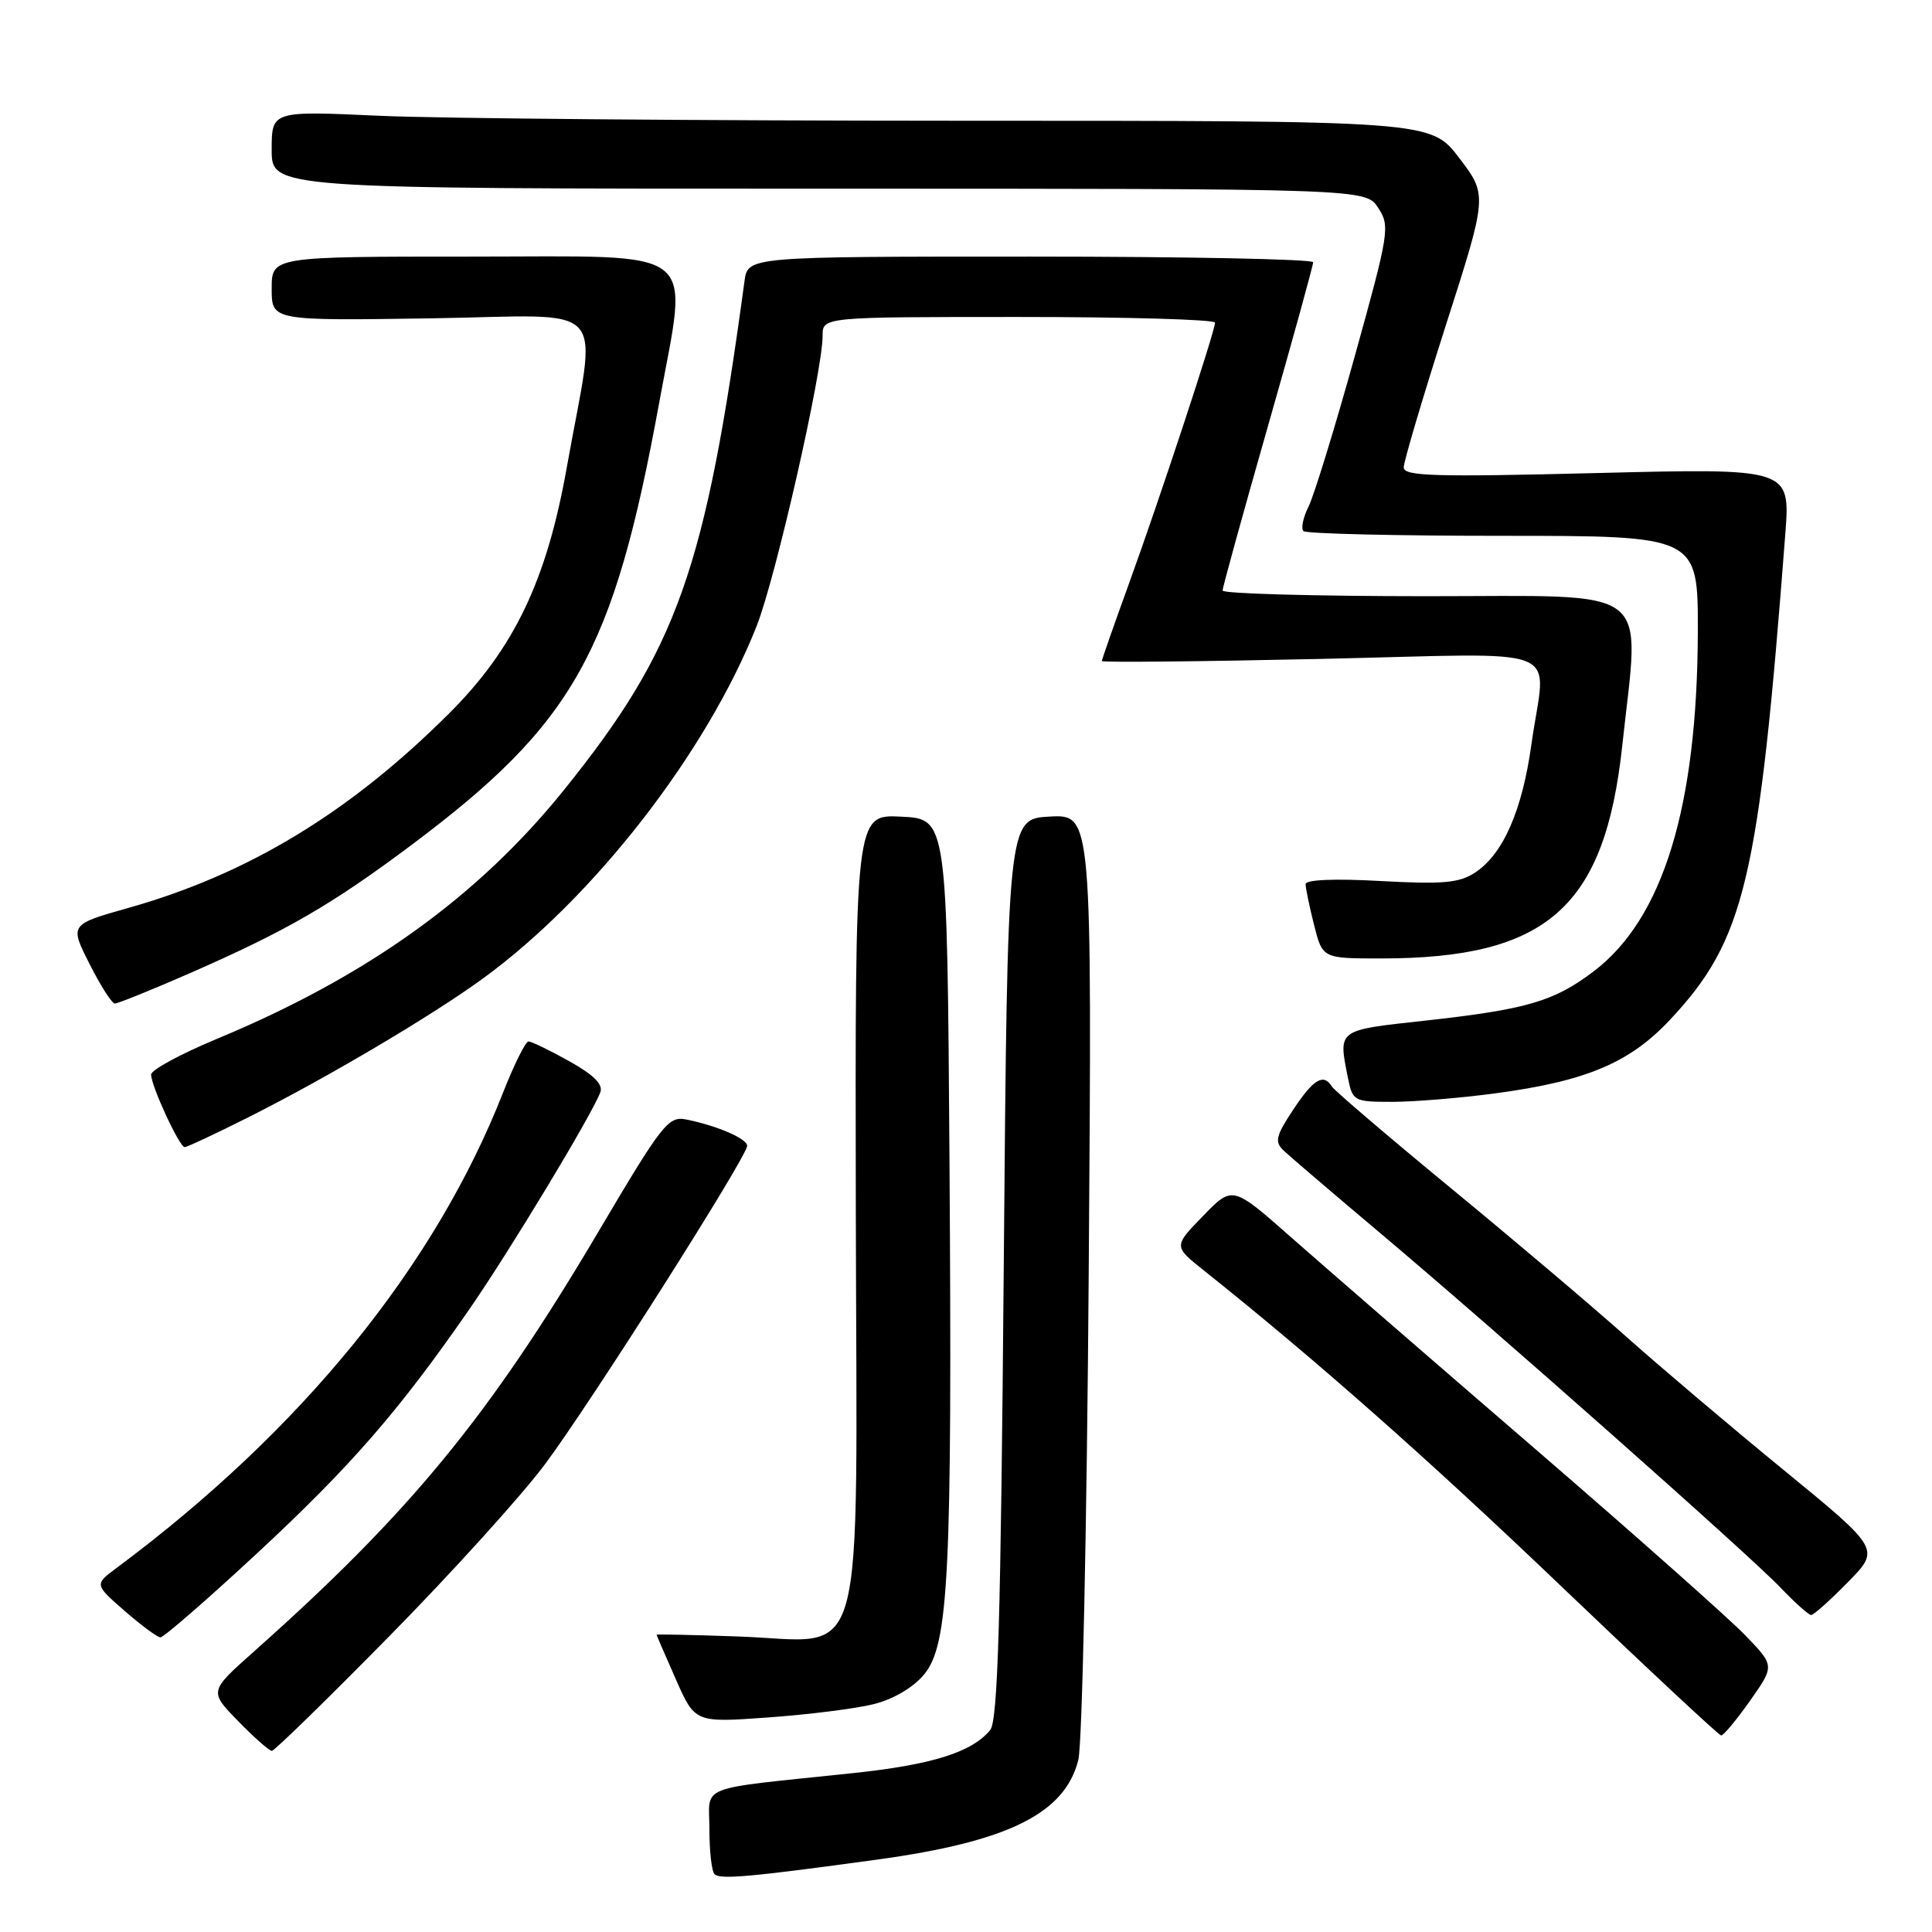<?xml version="1.0" encoding="UTF-8" standalone="no"?>
<!DOCTYPE svg PUBLIC "-//W3C//DTD SVG 1.1//EN" "http://www.w3.org/Graphics/SVG/1.1/DTD/svg11.dtd" >
<svg xmlns="http://www.w3.org/2000/svg" xmlns:xlink="http://www.w3.org/1999/xlink" version="1.1" viewBox="0 0 256 256">
 <g >
 <path fill="currentColor"
d=" M 116.20 246.41 C 133.57 244.03 141.08 240.32 142.88 233.22 C 143.40 231.18 144.02 202.14 144.26 168.70 C 144.70 107.91 144.70 107.91 139.10 108.20 C 133.50 108.50 133.50 108.50 133.00 168.10 C 132.61 214.85 132.22 228.03 131.20 229.25 C 128.76 232.19 123.50 233.84 113.00 234.95 C 91.95 237.17 94.00 236.37 94.00 242.39 C 94.00 245.29 94.30 247.97 94.68 248.34 C 95.41 249.07 99.44 248.71 116.20 246.41 Z  M 51.64 216.75 C 59.90 208.36 69.16 198.12 72.23 194.00 C 78.34 185.79 99.00 153.25 99.00 151.83 C 99.00 150.88 95.05 149.17 90.94 148.34 C 88.56 147.86 87.76 148.88 79.32 163.16 C 64.85 187.64 54.39 200.39 33.60 218.88 C 27.71 224.12 27.71 224.12 31.56 228.06 C 33.67 230.23 35.68 232.00 36.02 232.00 C 36.36 232.00 43.39 225.14 51.64 216.75 Z  M 231.88 225.37 C 235.15 220.73 235.15 220.73 231.32 216.75 C 229.22 214.55 216.57 203.33 203.21 191.81 C 189.85 180.29 175.40 167.76 171.11 163.98 C 163.31 157.09 163.31 157.09 159.41 161.12 C 155.50 165.14 155.50 165.14 159.49 168.32 C 174.34 180.16 189.31 193.39 207.05 210.36 C 218.30 221.11 227.75 229.93 228.06 229.96 C 228.36 229.98 230.08 227.92 231.88 225.37 Z  M 115.76 225.81 C 118.32 225.18 120.99 223.62 122.41 221.92 C 125.73 217.98 126.18 208.81 125.81 153.50 C 125.50 108.50 125.50 108.50 119.40 108.21 C 113.30 107.91 113.30 107.91 113.40 160.54 C 113.52 223.13 115.10 217.43 97.76 216.84 C 91.84 216.63 87.00 216.53 87.00 216.61 C 87.00 216.69 88.15 219.34 89.55 222.51 C 92.09 228.27 92.09 228.27 101.80 227.57 C 107.13 227.19 113.42 226.40 115.76 225.81 Z  M 33.97 205.91 C 46.43 194.35 52.86 186.97 62.18 173.50 C 67.52 165.79 78.35 147.86 79.54 144.75 C 79.95 143.70 78.69 142.44 75.44 140.62 C 72.86 139.18 70.43 138.00 70.03 138.00 C 69.64 138.00 68.12 141.05 66.66 144.77 C 57.62 167.80 40.01 189.47 15.49 207.73 C 12.50 209.95 12.50 209.95 16.50 213.44 C 18.70 215.36 20.84 216.94 21.25 216.96 C 21.67 216.98 27.39 212.01 33.97 205.91 Z  M 244.87 209.63 C 249.15 205.27 249.15 205.27 236.33 194.77 C 229.27 188.99 219.90 181.05 215.50 177.13 C 211.10 173.20 200.66 164.36 192.29 157.47 C 183.92 150.58 176.81 144.50 176.48 143.97 C 175.37 142.18 174.04 142.98 171.35 147.05 C 169.05 150.52 168.87 151.29 170.08 152.45 C 170.86 153.19 176.50 158.01 182.60 163.15 C 198.08 176.18 231.80 206.04 235.95 210.39 C 237.84 212.37 239.66 214.00 239.99 214.00 C 240.32 214.00 242.51 212.04 244.87 209.63 Z  M 32.94 148.03 C 43.40 142.77 57.19 134.61 64.00 129.65 C 78.68 118.96 93.61 99.74 100.25 82.98 C 102.79 76.55 109.00 49.25 109.00 44.49 C 109.00 42.00 109.00 42.00 135.00 42.00 C 149.30 42.00 161.00 42.34 161.00 42.75 C 160.99 43.89 153.62 66.25 149.58 77.37 C 147.61 82.80 146.00 87.40 146.00 87.59 C 146.00 87.79 159.05 87.66 175.00 87.31 C 208.43 86.58 204.80 85.11 202.92 98.63 C 201.70 107.42 199.16 113.20 195.44 115.63 C 193.35 117.00 191.19 117.19 182.96 116.74 C 176.86 116.40 173.00 116.56 173.00 117.15 C 173.00 117.68 173.50 120.11 174.12 122.56 C 175.24 127.00 175.24 127.00 182.98 127.00 C 205.00 127.00 212.65 120.25 214.96 98.79 C 217.28 77.21 219.62 79.00 189.00 79.00 C 174.15 79.00 162.00 78.66 162.00 78.25 C 162.00 77.84 164.70 68.05 168.00 56.50 C 171.30 44.95 174.00 35.16 174.00 34.75 C 174.00 34.34 157.15 34.00 136.55 34.00 C 99.09 34.00 99.09 34.00 98.65 37.25 C 93.46 75.55 89.76 85.99 74.78 104.61 C 63.34 118.84 48.63 129.39 28.75 137.65 C 23.94 139.65 20.01 141.78 20.02 142.39 C 20.05 143.95 23.78 152.00 24.47 152.00 C 24.79 152.00 28.60 150.21 32.94 148.03 Z  M 198.09 144.88 C 210.17 143.27 215.94 140.84 221.30 135.11 C 231.19 124.53 233.05 116.73 236.56 70.77 C 237.23 62.04 237.23 62.04 211.62 62.68 C 190.15 63.22 186.00 63.10 186.00 61.94 C 186.00 61.17 188.50 52.74 191.55 43.20 C 197.11 25.86 197.11 25.86 193.35 20.93 C 189.59 16.00 189.59 16.00 127.04 16.00 C 92.65 15.99 58.09 15.70 50.25 15.34 C 36.00 14.69 36.00 14.69 36.00 19.84 C 36.00 25.00 36.00 25.00 108.48 25.00 C 180.95 25.00 180.95 25.00 182.61 27.53 C 184.21 29.96 184.08 30.78 179.49 47.28 C 176.86 56.75 174.11 65.68 173.39 67.12 C 172.67 68.57 172.36 70.03 172.71 70.37 C 173.05 70.72 184.96 71.00 199.17 71.00 C 225.00 71.00 225.00 71.00 224.97 83.75 C 224.90 106.90 220.37 121.70 211.22 128.67 C 205.92 132.70 202.34 133.75 188.75 135.25 C 177.09 136.53 177.32 136.36 178.62 142.88 C 179.23 145.90 179.42 146.00 184.47 146.00 C 187.33 146.00 193.47 145.50 198.09 144.88 Z  M 25.21 128.93 C 38.00 123.33 44.00 119.85 54.61 111.90 C 76.05 95.82 81.29 86.47 87.33 53.45 C 91.19 32.32 93.35 34.00 62.39 34.00 C 36.00 34.00 36.00 34.00 36.00 38.25 C 36.00 42.50 36.00 42.50 57.14 42.18 C 81.30 41.81 79.12 39.39 75.09 62.00 C 72.44 76.89 68.13 85.91 59.59 94.45 C 46.43 107.61 32.93 115.81 17.06 120.29 C 9.22 122.50 9.22 122.50 11.86 127.72 C 13.31 130.60 14.82 132.96 15.21 132.97 C 15.59 132.99 20.09 131.17 25.21 128.93 Z "/>
</g>
</svg>